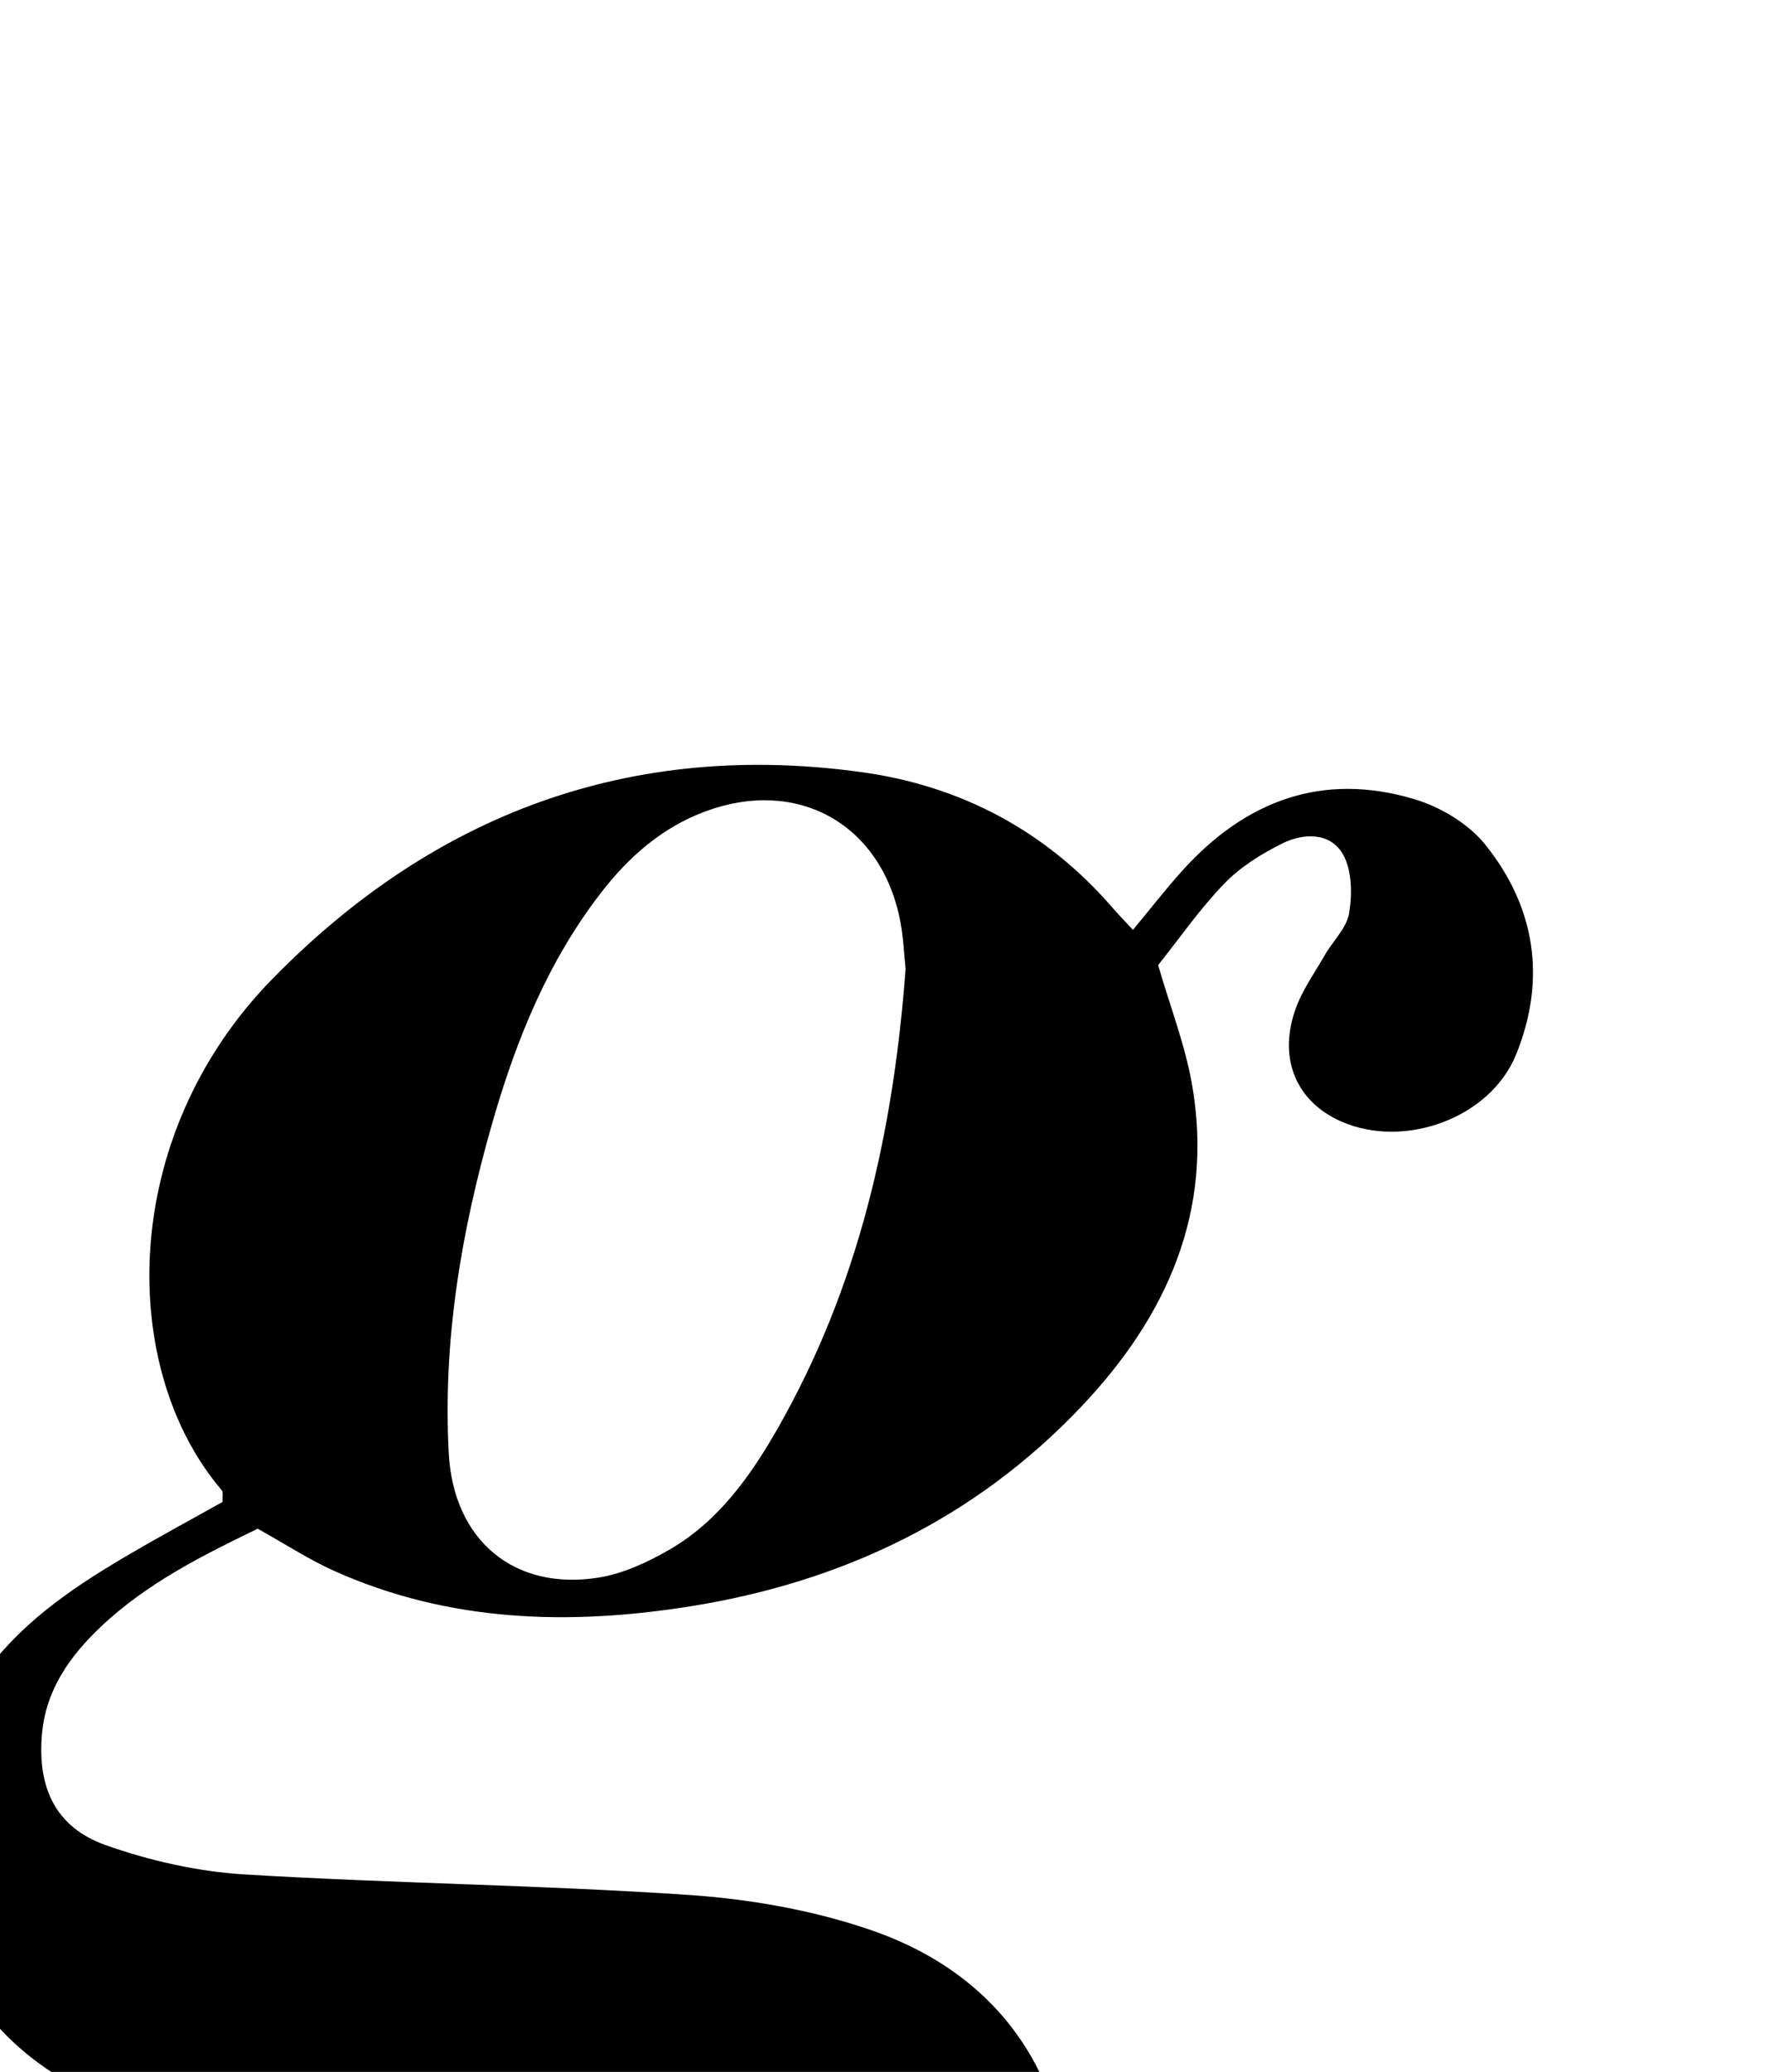 <?xml version="1.0" encoding="iso-8859-1"?>
<!-- Generator: Adobe Illustrator 25.2.1, SVG Export Plug-In . SVG Version: 6.00 Build 0)  -->
<svg version="1.1" xmlns="http://www.w3.org/2000/svg" xmlns:xlink="http://www.w3.org/1999/xlink" x="0px" y="0px"
	 viewBox="0 0 196.799 230.875" style="enable-background:new 0 0 196.799 230.875;" xml:space="preserve">
<g>
	<path d="M15.572,235.612c-2.26-0.968-4.086-1.689-5.861-2.52c-18.246-8.547-23.423-30.956-10.967-47.246
		c4.25-5.559,9.936-9.294,15.849-12.749c3.421-1.999,6.911-3.881,10.225-5.735c-0.032-0.675,0.081-1.099-0.08-1.287
		c-11.546-13.502-11.625-39.381,5.658-57.02c18.016-18.388,39.94-26.569,65.677-23.014c11.049,1.526,20.537,6.526,27.951,15.083
		c0.645,0.744,1.335,1.448,2.302,2.494c1.892-2.28,3.583-4.458,5.419-6.506c7.061-7.878,15.708-11.161,26.035-8.035
		c2.871,0.869,5.939,2.705,7.797,5.003c5.647,6.983,6.869,15.088,3.459,23.446c-2.888,7.08-12.423,10.515-19.438,7.464
		c-4.994-2.172-7.096-6.915-5.187-12.438c0.747-2.163,2.147-4.106,3.303-6.119c0.911-1.586,2.453-3.036,2.722-4.707
		c0.342-2.121,0.312-4.763-0.697-6.53c-1.405-2.461-4.38-2.383-6.736-1.221c-2.342,1.156-4.692,2.621-6.49,4.481
		c-2.755,2.851-5.039,6.156-7.38,9.089c1.361,4.686,3.003,8.891,3.77,13.251c2.49,14.141-2.788,25.859-12.288,35.894
		c-11.879,12.548-26.737,19.614-43.65,22.305c-13.515,2.15-26.911,1.782-39.677-3.936c-2.858-1.28-5.511-3.02-8.557-4.715
		c-6.082,2.955-12.335,6.046-17.475,10.915c-3.448,3.266-6.139,7-6.577,11.978c-0.524,5.947,1.508,10.384,7.101,12.365
		c4.946,1.752,10.277,2.951,15.506,3.268c16.46,0.997,32.973,1.17,49.424,2.278c6.892,0.464,13.949,1.696,20.461,3.942
		c15.131,5.219,22.828,17.576,22.098,33.615c-0.592,13.011-5.865,24.175-13.805,34.124c-14.741,18.471-34.302,28.624-57.446,32.01
		c-16.019,2.344-31.93,1.619-47.334-3.784c-4.352-1.526-8.639-3.61-12.477-6.158c-15.222-10.105-18.548-29.945-7.767-44.726
		c4.715-6.464,11.023-11.077,17.811-15.05C3.814,241.863,9.551,238.902,15.572,235.612z M43.024,237.499
		c-0.001-0.267-0.003-0.534-0.004-0.801c-6.322,0-12.648-0.122-18.964,0.083c-1.65,0.054-3.611,0.726-4.846,1.792
		c-15.083,13.012-20.386,29.51-16.746,48.908c2.454,13.077,10.273,21.263,23.618,22.853c22.924,2.731,43.609-3.014,61.229-18.226
		c8.46-7.304,12.652-16.927,13.475-28.052c0.786-10.635-4.083-18.56-14.242-21.949c-4.682-1.562-9.668-2.558-14.588-2.99
		C62.339,238.273,52.671,238.006,43.024,237.499z M100.975,107.971c-0.166-1.469-0.231-3.646-0.678-5.741
		C98.045,91.678,88.817,86.66,78.668,90.409c-4.839,1.788-8.554,5.065-11.66,9.078c-5.897,7.62-9.445,16.363-12.084,25.53
		c-3.471,12.056-5.563,24.315-4.889,36.899c0.521,9.733,7.294,15.383,16.721,13.874c2.705-0.433,5.4-1.683,7.809-3.064
		c5.513-3.162,9.113-8.231,12.179-13.607C95.654,143.494,99.595,126.445,100.975,107.971z"/>
</g>
</svg>
